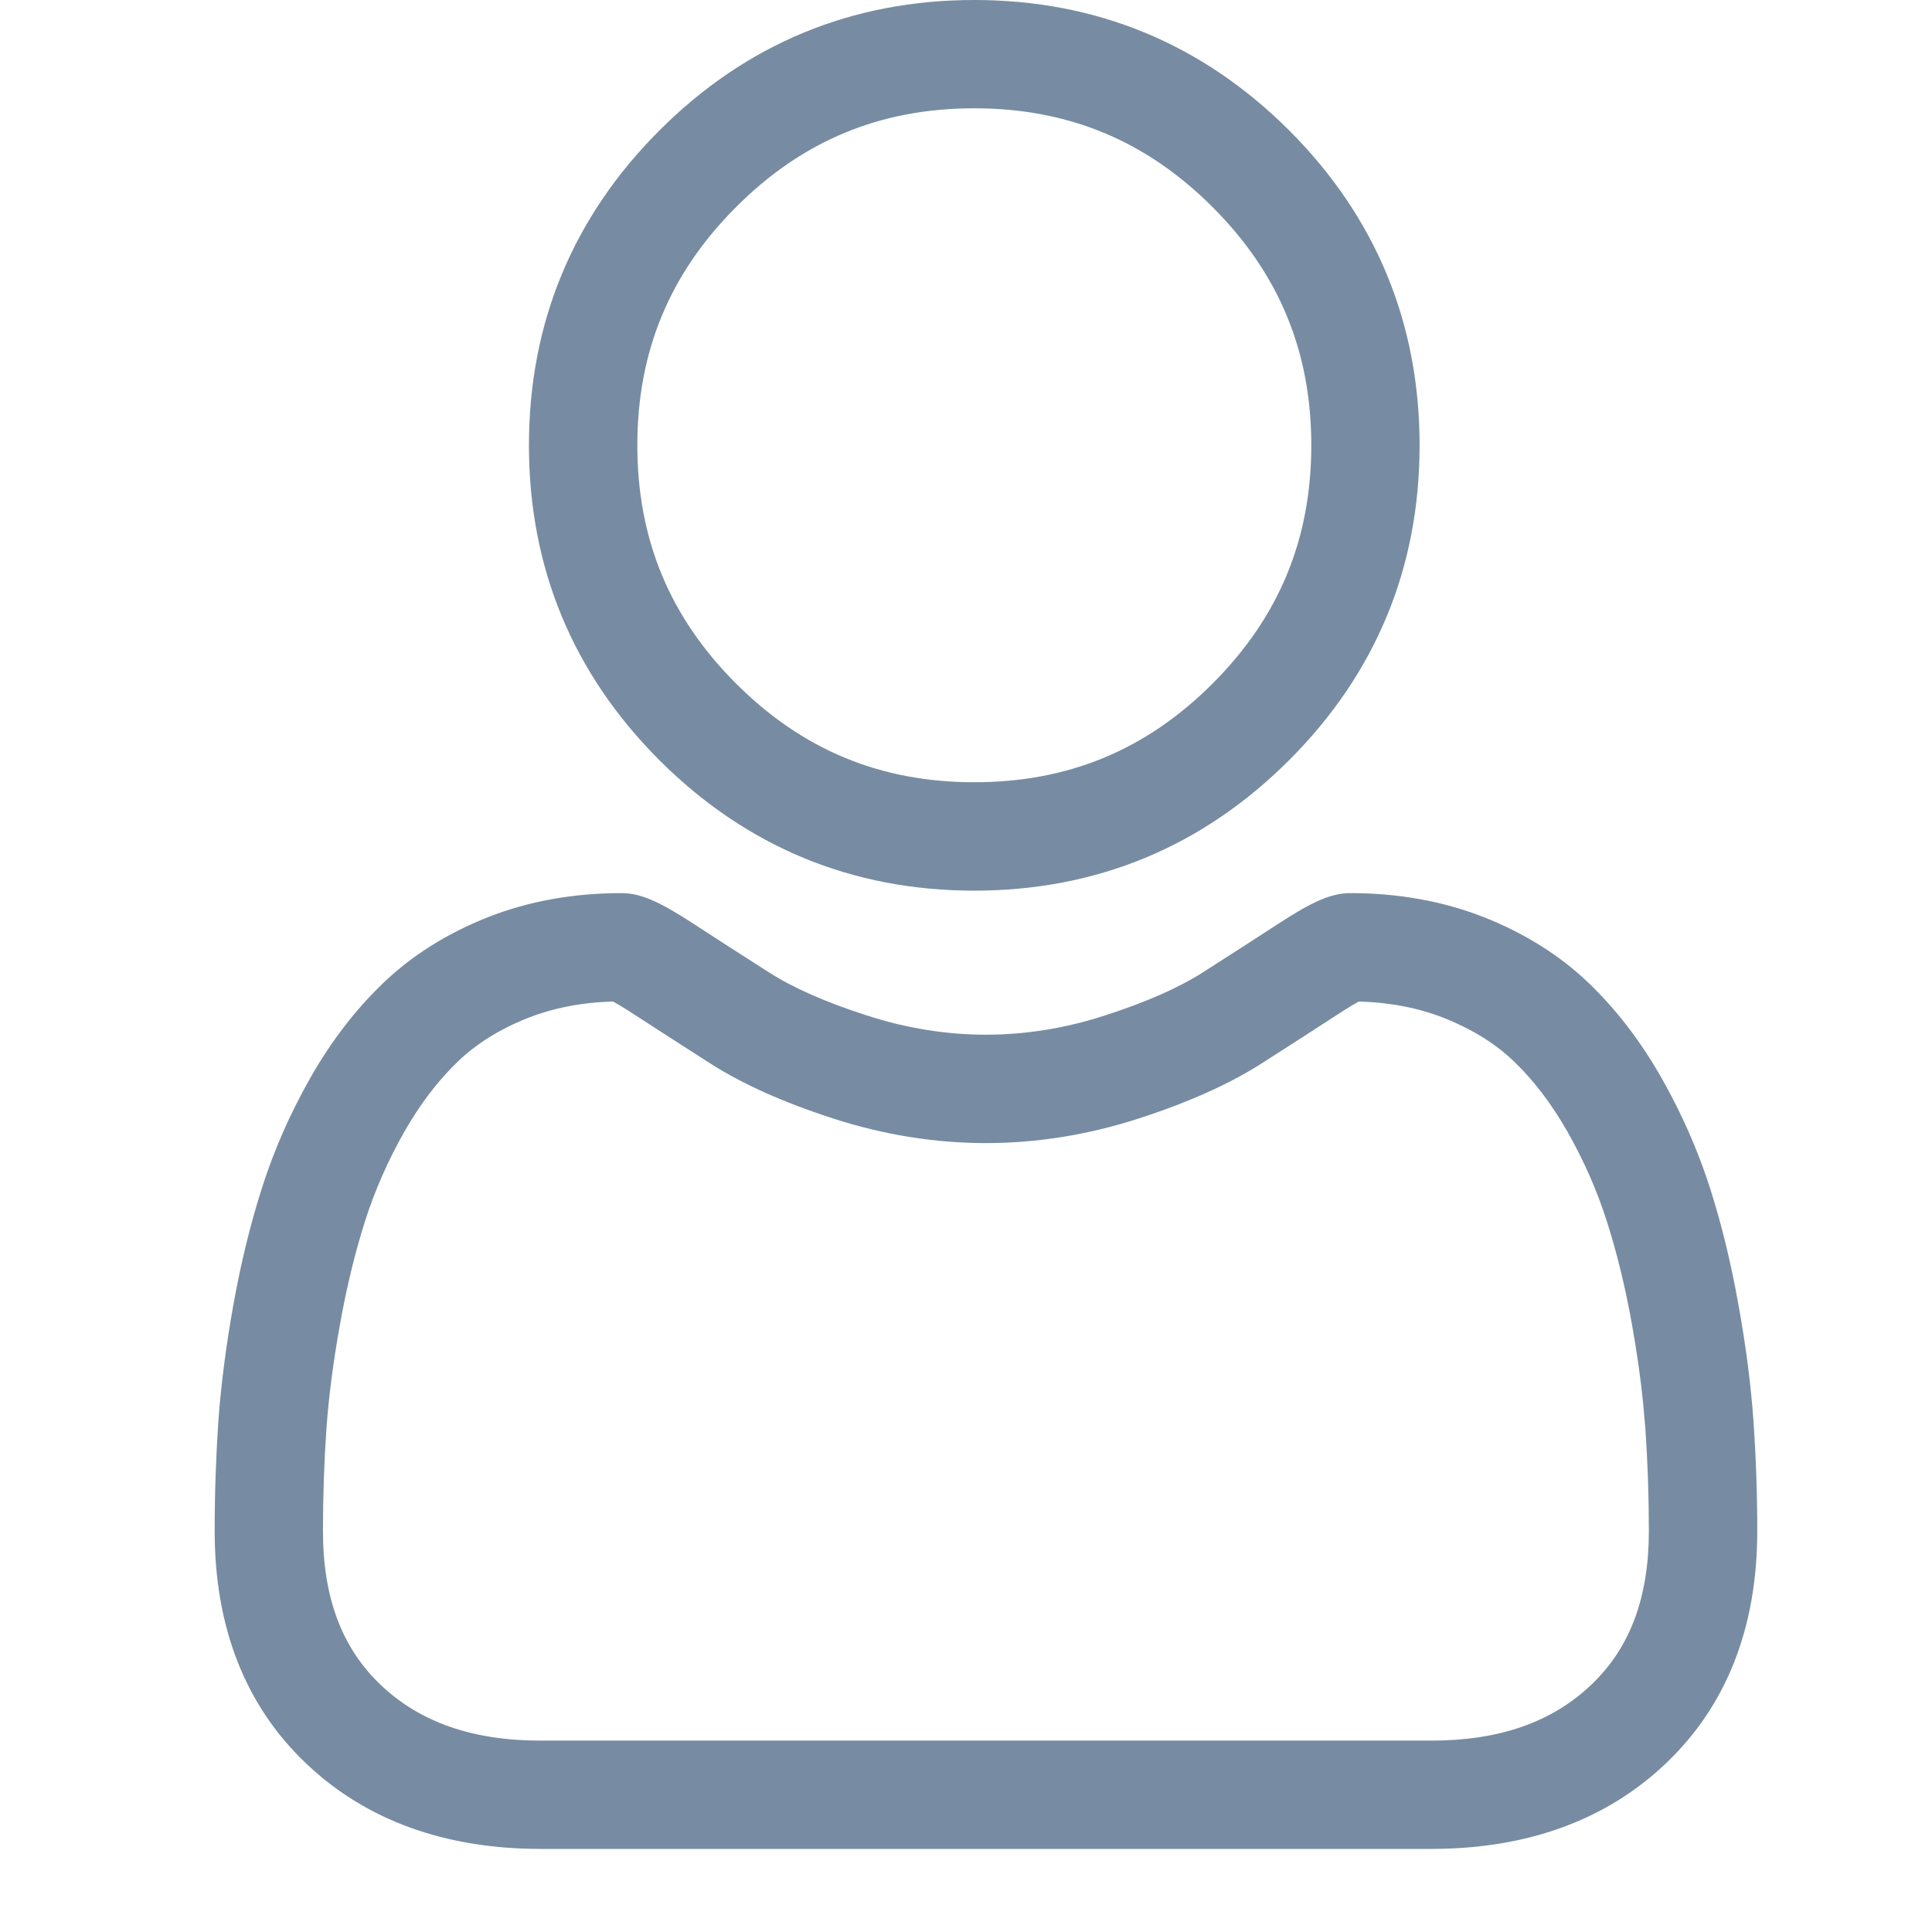 <?xml version="1.0" encoding="UTF-8"?>
<svg width="18px" height="18px" viewBox="0 0 18 18" version="1.1" xmlns="http://www.w3.org/2000/svg" xmlns:xlink="http://www.w3.org/1999/xlink">
    <!-- Generator: Sketch 63.1 (92452) - https://sketch.com -->
    <title>icon-user</title>
    <desc>Created with Sketch.</desc>
    <g id="icon-user" stroke="none" stroke-width="1" fill="none" fill-rule="evenodd">
        <path d="M5.788,8.321 C5.964,8.321 6.134,8.393 6.462,8.607 C6.667,8.741 6.904,8.893 7.165,9.06 C7.391,9.204 7.696,9.339 8.074,9.46 C8.442,9.58 8.816,9.64 9.185,9.64 C9.555,9.64 9.929,9.58 10.297,9.46 C10.675,9.338 10.98,9.204 11.206,9.06 C11.47,8.891 11.706,8.739 11.909,8.607 C12.237,8.393 12.407,8.321 12.583,8.321 C13.031,8.321 13.449,8.397 13.827,8.546 C14.206,8.696 14.534,8.902 14.801,9.158 C15.057,9.403 15.286,9.701 15.48,10.043 C15.667,10.372 15.818,10.715 15.93,11.063 C16.038,11.4 16.128,11.768 16.197,12.158 C16.267,12.544 16.314,12.91 16.337,13.246 C16.36,13.574 16.372,13.916 16.372,14.264 C16.372,15.163 16.086,15.891 15.522,16.428 C14.965,16.958 14.229,17.226 13.333,17.226 L13.333,17.226 L5.039,17.226 C4.143,17.226 3.406,16.958 2.85,16.428 C2.286,15.891 2,15.163 2,14.264 C2,13.918 2.012,13.575 2.034,13.246 C2.058,12.91 2.105,12.544 2.174,12.158 C2.244,11.768 2.334,11.4 2.442,11.063 C2.553,10.715 2.704,10.372 2.891,10.043 C3.085,9.701 3.314,9.404 3.57,9.159 C3.838,8.902 4.165,8.696 4.544,8.546 C4.922,8.397 5.34,8.321 5.788,8.321 Z M12.66,9.331 C12.625,9.35 12.562,9.386 12.46,9.453 C12.252,9.588 12.02,9.738 11.749,9.911 C11.451,10.101 11.067,10.273 10.608,10.421 C10.139,10.573 9.66,10.65 9.186,10.65 C8.711,10.65 8.232,10.573 7.763,10.421 C7.304,10.273 6.92,10.101 6.622,9.911 C6.358,9.742 6.119,9.588 5.911,9.453 C5.809,9.386 5.746,9.35 5.711,9.331 C5.421,9.339 5.154,9.391 4.916,9.485 C4.659,9.587 4.441,9.722 4.268,9.888 C4.083,10.065 3.915,10.285 3.769,10.541 C3.616,10.81 3.493,11.089 3.403,11.371 C3.309,11.665 3.23,11.99 3.168,12.336 C3.105,12.686 3.062,13.016 3.041,13.316 C3.02,13.622 3.009,13.941 3.009,14.264 C3.009,14.884 3.185,15.353 3.546,15.697 C3.913,16.046 4.402,16.217 5.039,16.217 L5.039,16.217 L13.333,16.217 C13.97,16.217 14.458,16.046 14.826,15.696 C15.187,15.353 15.362,14.884 15.362,14.264 C15.362,13.94 15.351,13.621 15.33,13.317 L15.33,13.317 L15.31,13.086 C15.287,12.85 15.251,12.599 15.204,12.336 C15.142,11.99 15.063,11.665 14.968,11.371 C14.878,11.089 14.755,10.81 14.602,10.541 C14.456,10.285 14.289,10.065 14.104,9.888 C13.931,9.722 13.712,9.587 13.455,9.485 C13.218,9.391 12.95,9.339 12.66,9.331 Z M9.077,-3.37507799e-13 C10.217,-3.37507799e-13 11.204,0.409 12.011,1.215 C12.817,2.022 13.226,3.009 13.226,4.149 C13.226,5.289 12.817,6.276 12.011,7.082 C11.204,7.889 10.217,8.298 9.077,8.298 C7.938,8.298 6.951,7.889 6.144,7.083 C5.337,6.276 4.928,5.289 4.928,4.149 C4.928,3.009 5.337,2.022 6.144,1.215 C6.95,0.409 7.937,-3.37507799e-13 9.077,-3.37507799e-13 Z M9.077,1.009 C8.202,1.009 7.476,1.31 6.858,1.929 C6.239,2.548 5.938,3.274 5.938,4.149 C5.938,5.024 6.239,5.75 6.858,6.369 C7.477,6.987 8.203,7.288 9.077,7.288 C9.952,7.288 10.678,6.988 11.297,6.369 C11.916,5.75 12.217,5.024 12.217,4.149 C12.217,3.274 11.916,2.548 11.297,1.929 C10.678,1.31 9.952,1.009 9.077,1.009 Z" id="Combined-Shape" fill="#778CA2" fill-rule="nonzero"></path>
    </g>
</svg>